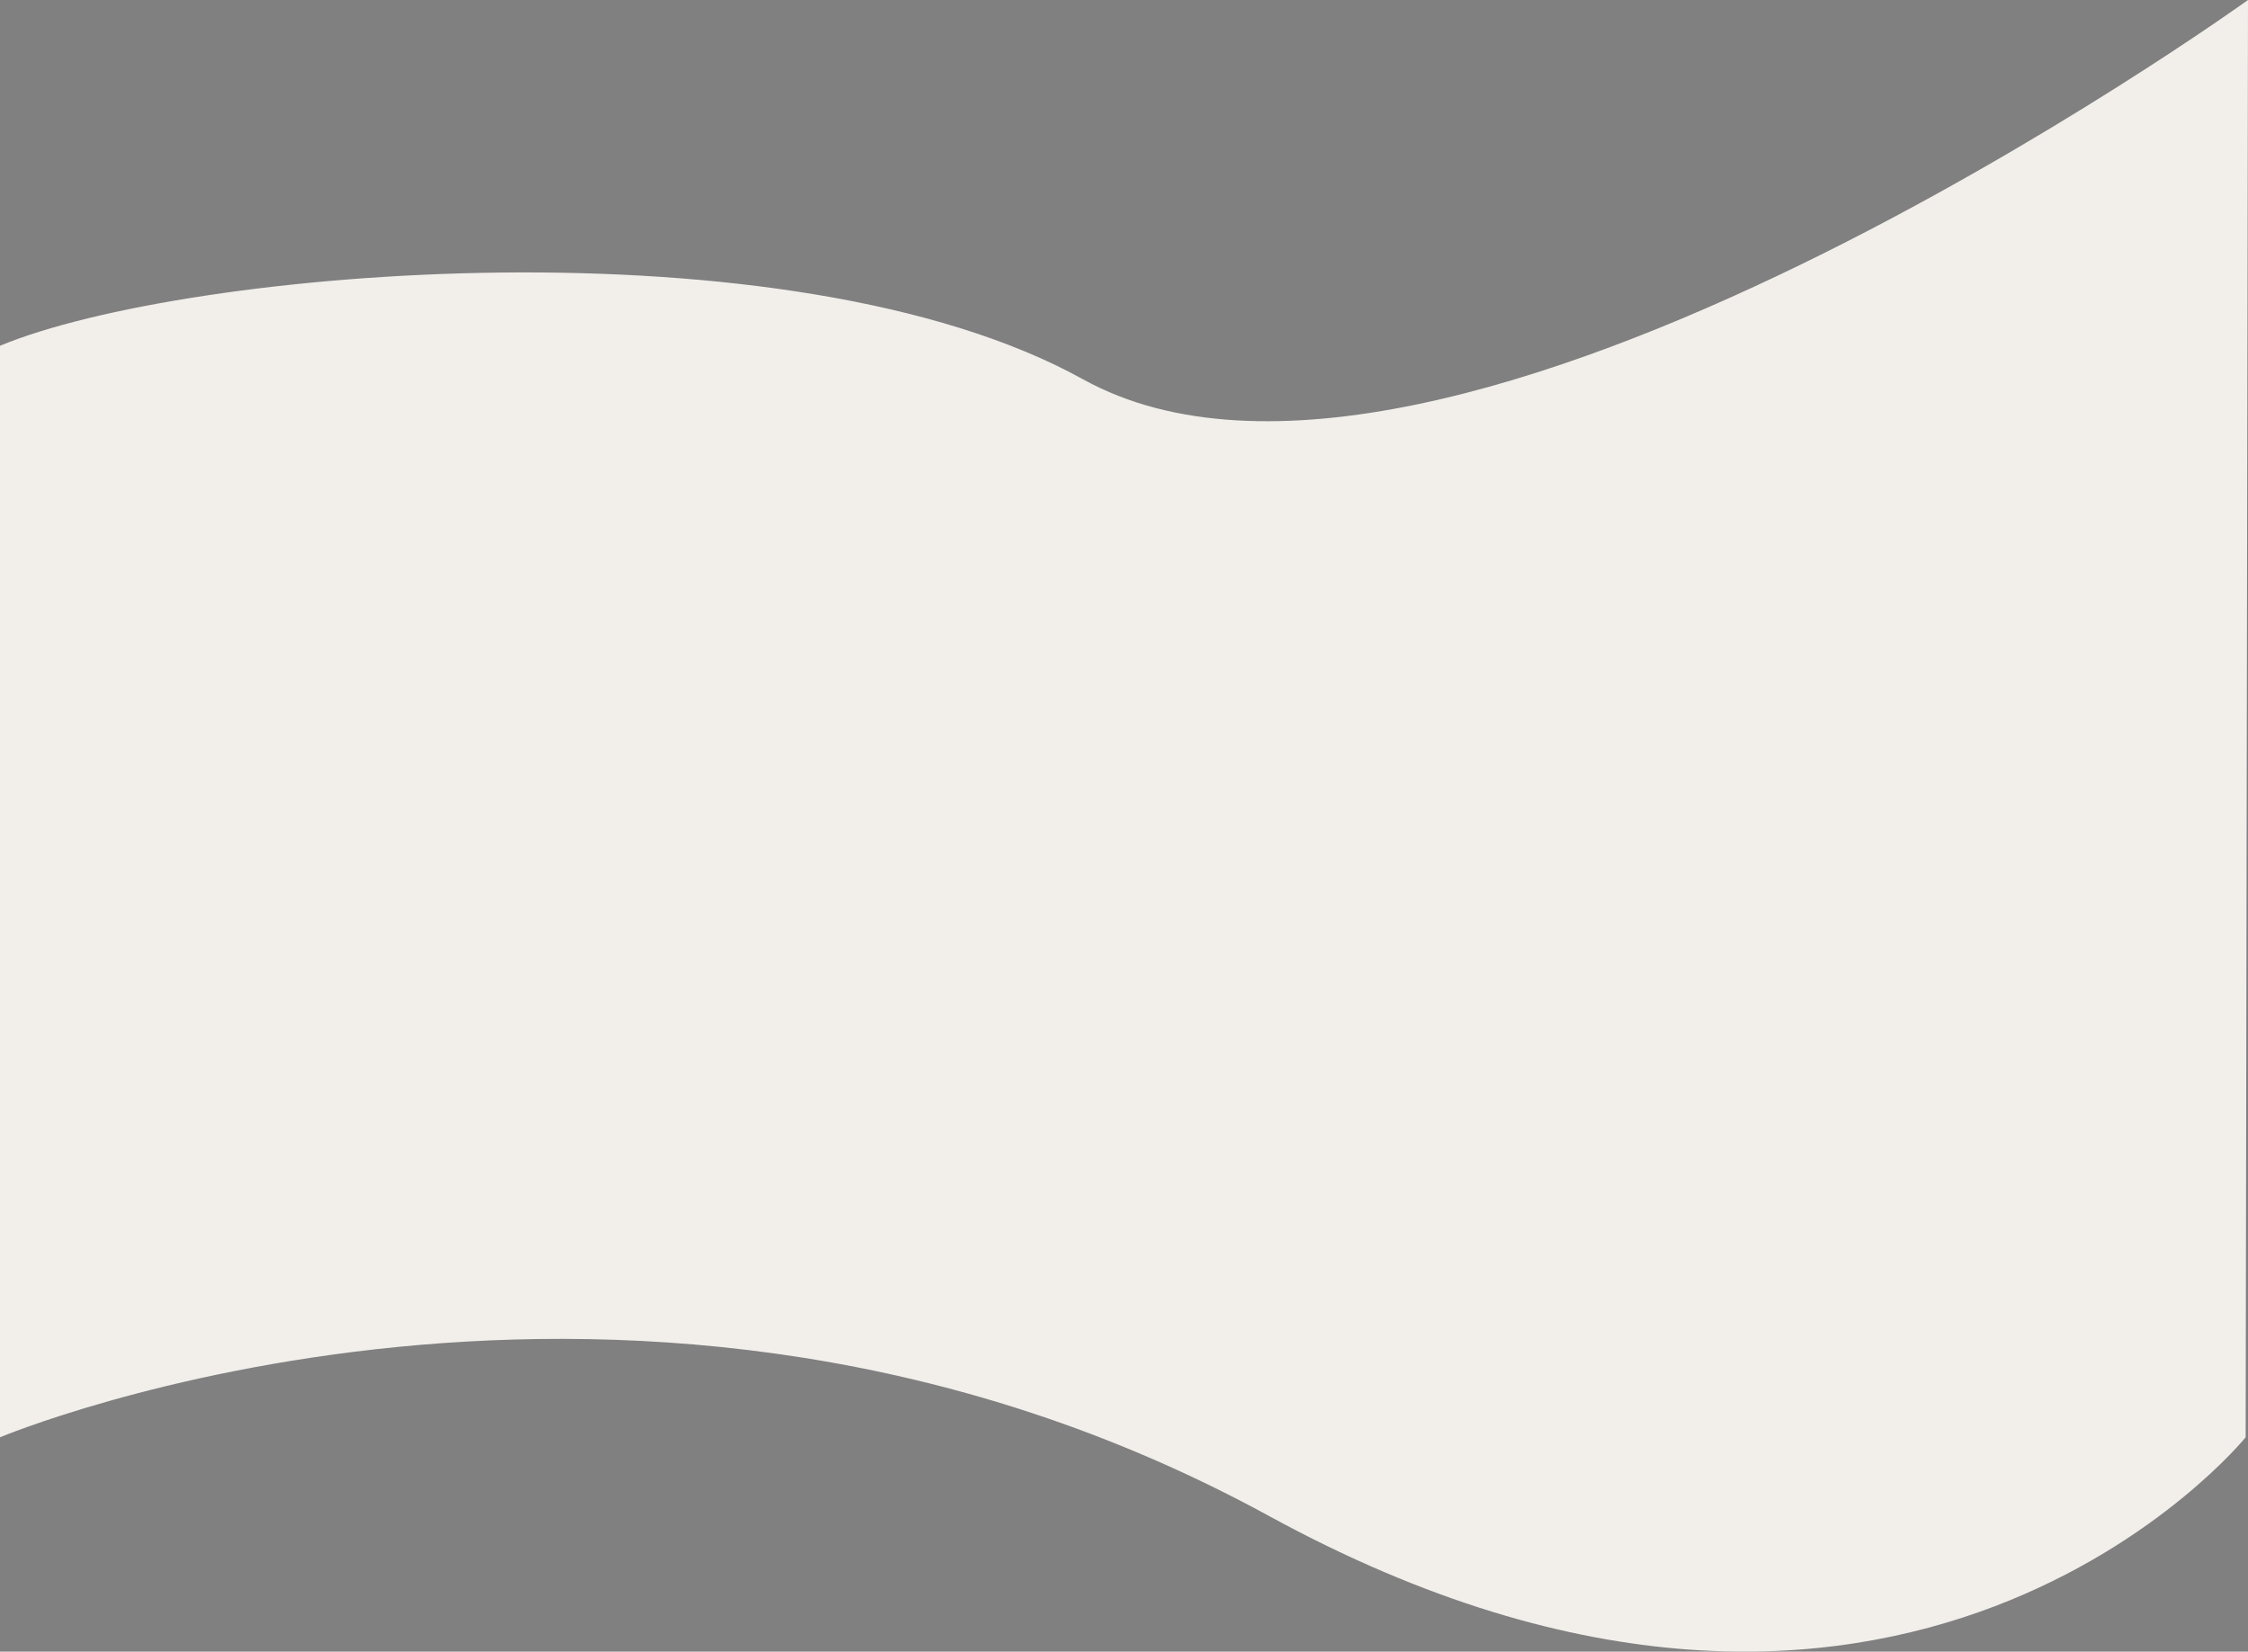 <?xml version="1.0" encoding="utf-8"?>
<!-- Generator: Adobe Illustrator 24.1.1, SVG Export Plug-In . SVG Version: 6.00 Build 0)  -->
<svg version="1.1" id="Capa_1" xmlns="http://www.w3.org/2000/svg" xmlns:xlink="http://www.w3.org/1999/xlink" x="0px" y="0px"
	 viewBox="0 0 9924.52 7290.87" style="enable-background:new 0 0 9924.52 7290.87;" xml:space="preserve">
<rect x="0" y="0" width="9924.52" height="7290.87" fill="#808080" stroke="none"/>
<style type="text/css">
	.st0{fill:#F2EFEB;}
	.st1{fill:#F2EFEB;stroke:#000000;stroke-miterlimit:10;}
</style>
<path class="st0" d="M9924.52,0c0,0-3550.42,2556.26-5142.99,1674.46C3485.46,956.84,821.02,1184.65,0,1526.38v4818.36
	c0,0,2809.02-1178.96,5602.55,347.42s4311.64-347.42,4311.64-347.42L9924.52,0z"/>
<path class="st1" d="M3835.5,2847.38"/>
</svg>
